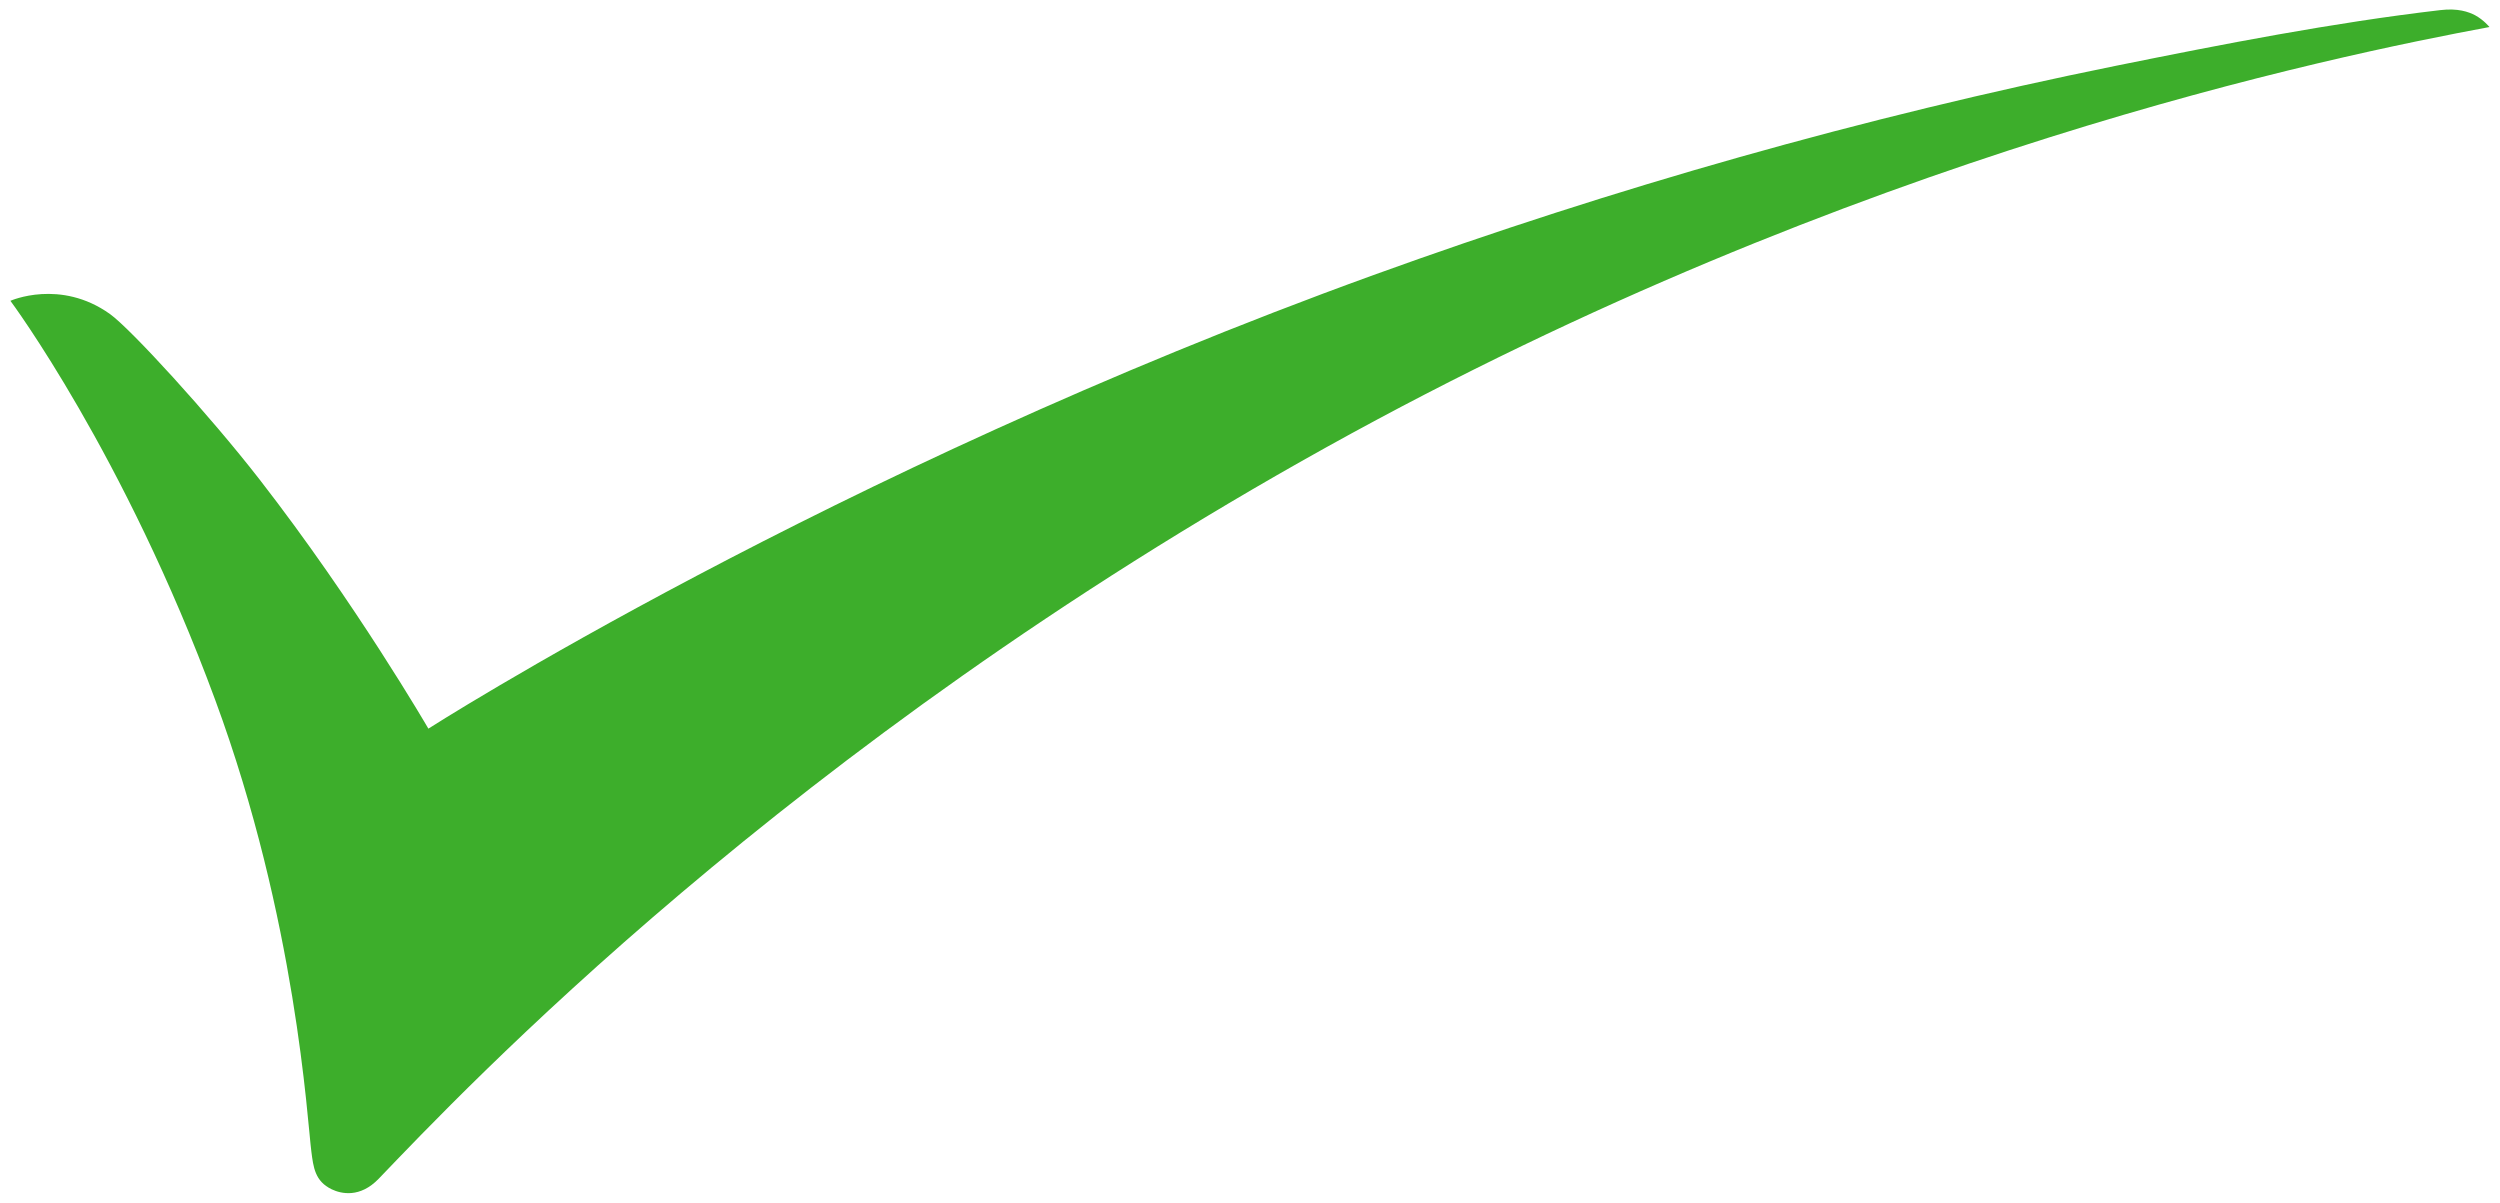 <?xml version="1.0" encoding="utf-8"?>
<!-- Generator: Adobe Illustrator 24.0.2, SVG Export Plug-In . SVG Version: 6.00 Build 0)  -->
<svg version="1.1" id="Capa_1" xmlns="http://www.w3.org/2000/svg" xmlns:xlink="http://www.w3.org/1999/xlink" x="0px" y="0px"
	 viewBox="0 0 185 89" style="enable-background:new 0 0 185 89;" xml:space="preserve">
<style type="text/css">
	.st0{clip-path:url(#SVGID_2_);}
	.st1{fill:#3DAE2B;}
	.st2{fill:#001F60;}
	.st3{fill:#FFFFFF;}
	.st4{clip-path:url(#SVGID_4_);}
	.st5{fill:#FEFEFE;}
	.st6{clip-path:url(#SVGID_6_);}
	.st7{fill:none;stroke:#FFFFFF;stroke-miterlimit:10;}
	.st8{clip-path:url(#SVGID_8_);}
	.st9{fill:#FBEA27;}
	.st10{fill:#050507;}
</style>
<g>
	<path class="st1" d="M0.77,22.26c0,0,8.44,11.33,15.15,29.52c6.02,16.31,6.82,31.16,7.12,33.43c0.15,1.16,0.26,2.2,1.51,2.8
		c0.69,0.33,2.09,0.66,3.48-0.79c6.16-6.41,30.13-31.91,70.17-54.15c39.12-21.73,74.56-28.93,86.02-31.07c0,0-0.43-0.53-1.06-0.87
		c-0.48-0.25-1.27-0.54-2.59-0.38c-7.95,0.93-16.04,2.51-23.95,4.11c-18.8,3.81-37.21,9.06-54.97,15.49
		C61.3,34.96,31.7,53.92,31.7,53.92s-5.38-9.28-12.47-18.41c-3.79-4.88-9.57-11.18-11.09-12.27C4.46,20.61,0.77,22.26,0.77,22.26z"
		/>
</g>
</svg>
